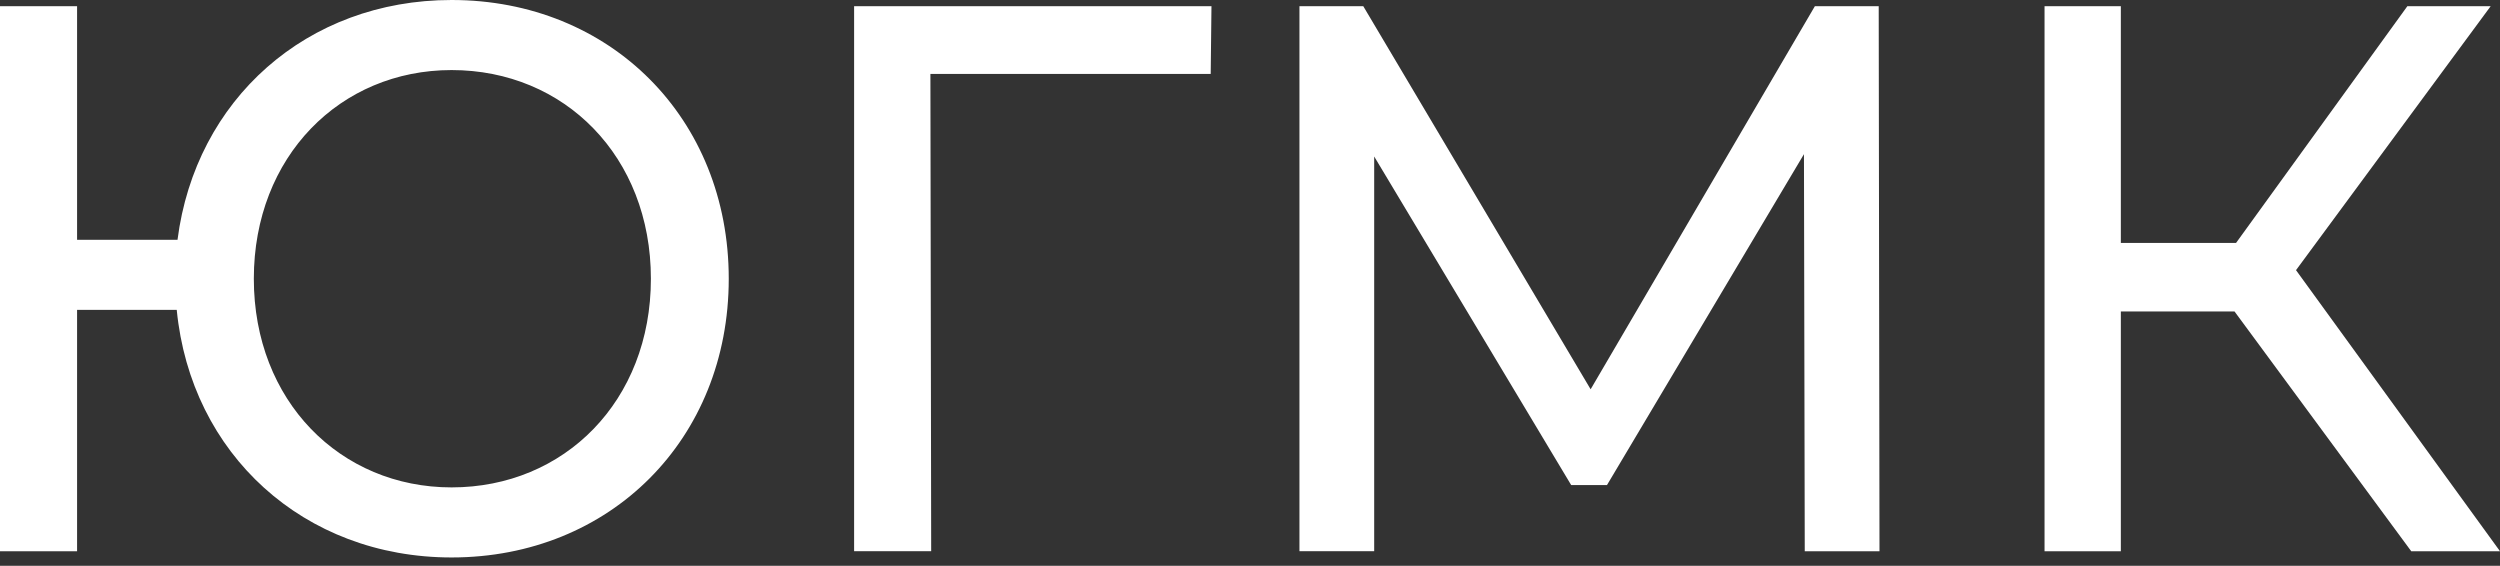 <svg width="190" height="43" viewBox="0 0 190 43" fill="none" xmlns="http://www.w3.org/2000/svg">
<rect x="0" y="0" width="190" height="43" fill="#333333" stroke="none"/>
<path d="M55.385 21.184C55.385 33.373 46.391 42.367 34.32 42.367C23.077 42.367 14.498 34.497 13.432 23.55H5.858V41.894H0V0.473H5.858V18.225H13.491C14.852 7.574 23.314 0 34.32 0C46.391 0 55.385 8.994 55.385 21.184ZM49.468 21.184C49.468 11.894 42.9 5.325 34.32 5.325C25.858 5.325 19.291 11.894 19.291 21.184C19.291 30.473 25.859 37.042 34.32 37.042C42.9 37.042 49.468 30.473 49.468 21.184Z" fill="white"/>
<path d="M92.013 5.621H70.711L70.77 41.893H64.912V0.473H92.072L92.013 5.621Z" fill="white"/>
<path d="M137.161 41.894L137.101 11.716L122.131 36.864H119.409L104.438 11.893V41.893H98.758V0.473H103.61L120.888 29.586L137.929 0.473H142.782L142.841 41.894H137.161Z" fill="white"/>
<path d="M169.822 23.669H161.184V41.894H155.385V0.473H161.184V18.461H169.941L182.958 0.473H189.29L174.497 20.532L190 41.894H183.254L169.822 23.669Z" fill="white"/>
</svg>
